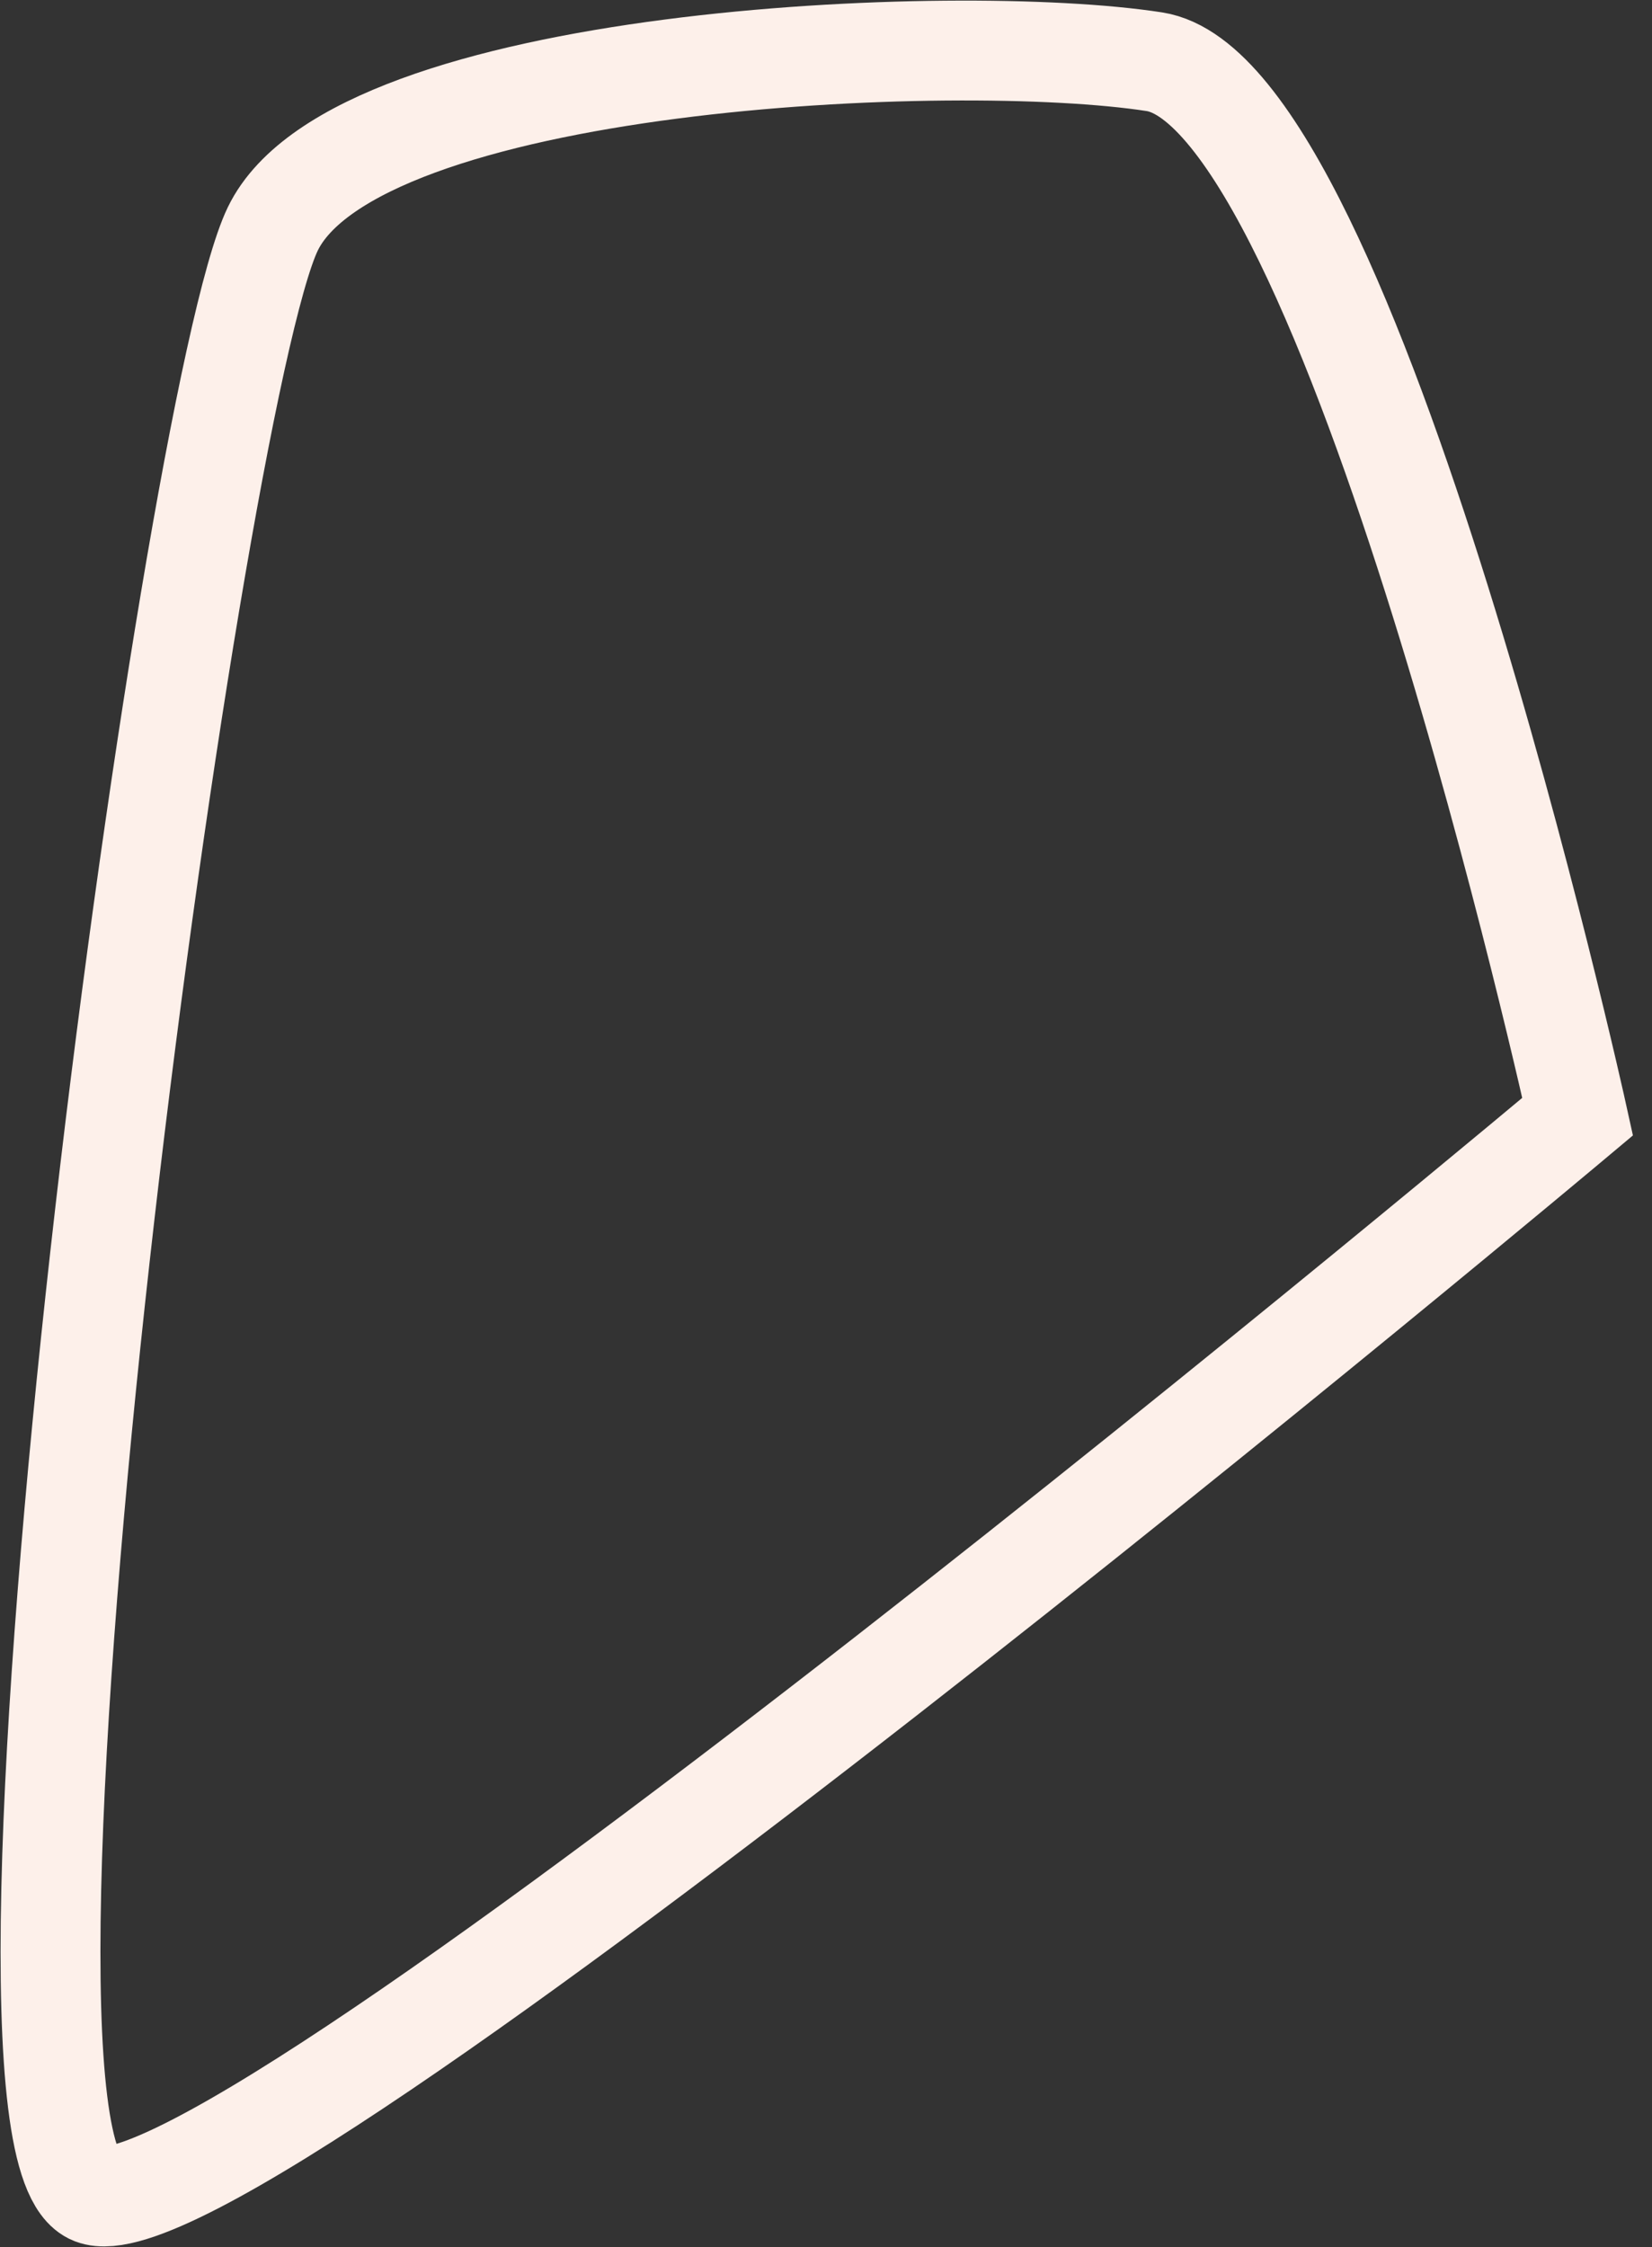 <svg width="25" height="34" viewBox="0 0 25 34" fill="none" xmlns="http://www.w3.org/2000/svg">
<rect x="0" y="0" width="25" height="34" fill="#333333" stroke="none"/>
<path d="M23.875 16.896C23.875 16.896 20.463 1.398 17.469 0.934C14.476 0.469 5.394 0.854 4.129 3.462C2.864 6.071 -0.672 32.401 1.403 33.208C3.479 34.015 23.875 16.896 23.875 16.896Z" stroke="#FDF0EA" stroke-width="1.511" stroke-miterlimit="10"/>
</svg>
